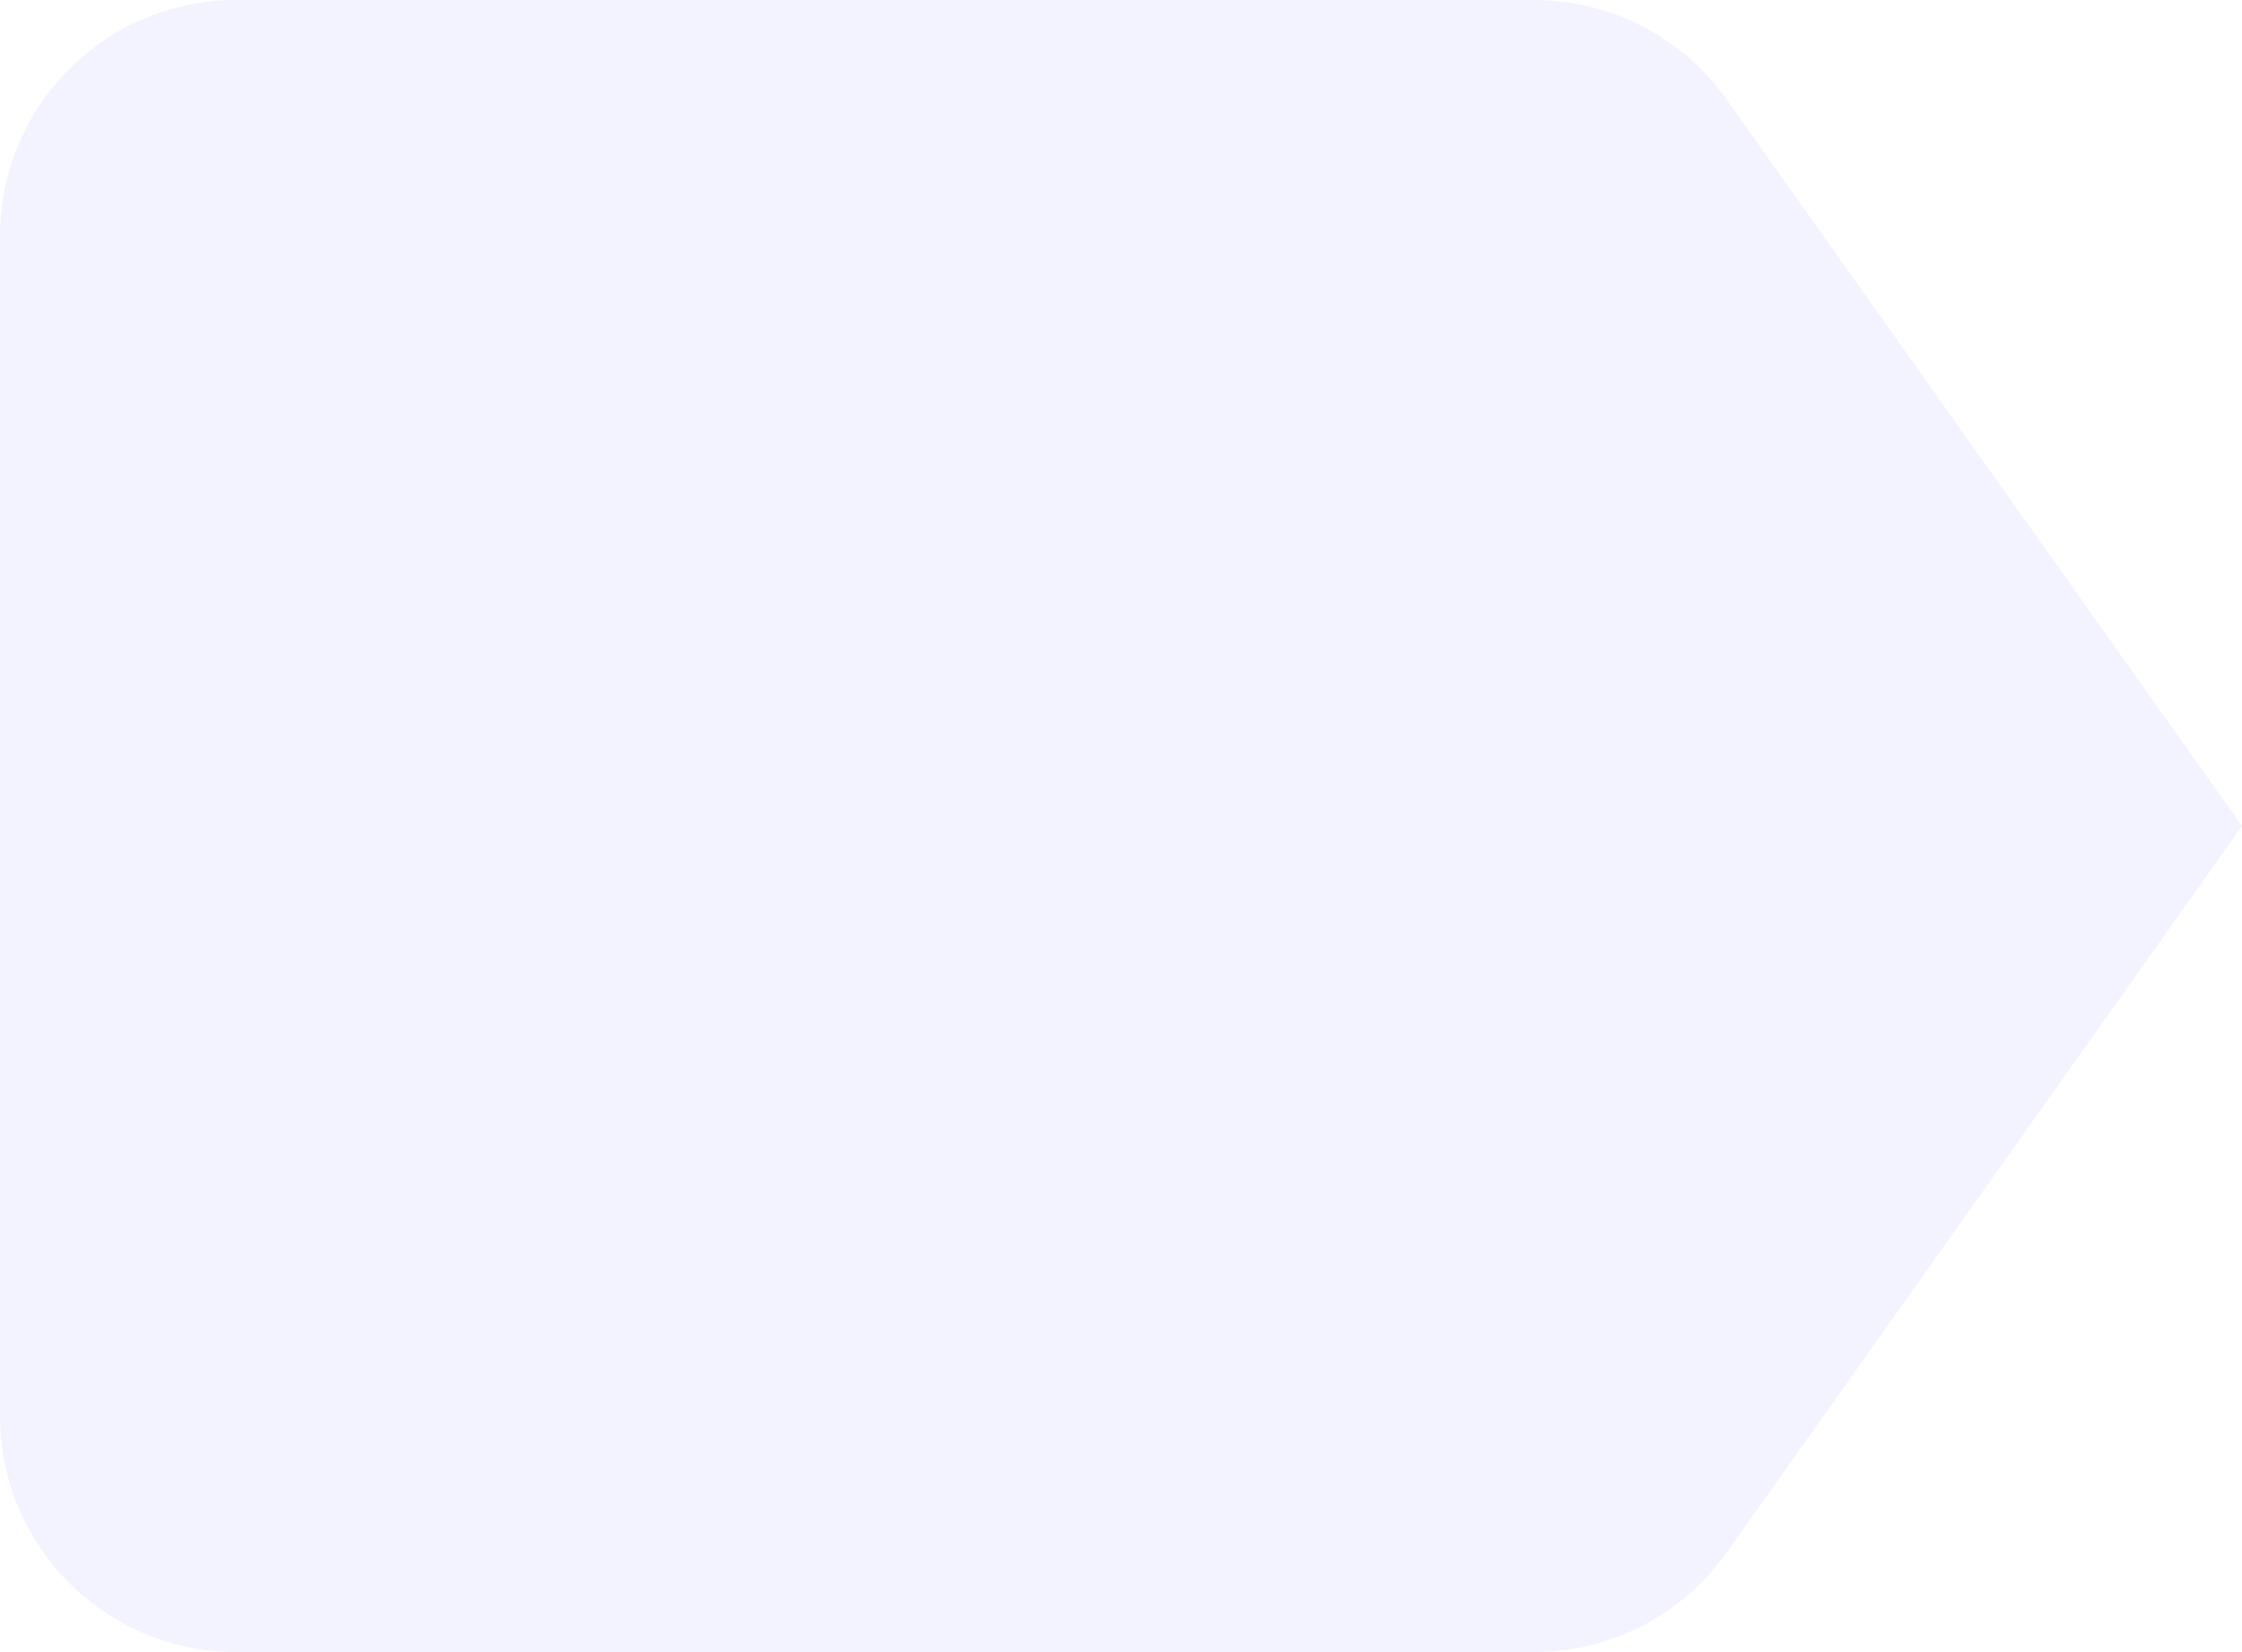 <svg id="Layer_1" data-name="Layer 1" xmlns="http://www.w3.org/2000/svg" viewBox="0 0 19 14"><defs><style>.cls-1{fill:blue;opacity:0.05;isolation:isolate;}</style></defs><title>label_black_24dp-01</title><path class="cls-1" d="M17.63,5.84A2,2,0,0,0,16,5H5A2,2,0,0,0,3,7V17a2,2,0,0,0,2,2H16a2,2,0,0,0,1.63-.84L22,12Z" transform="translate(-3 -5)"/></svg>